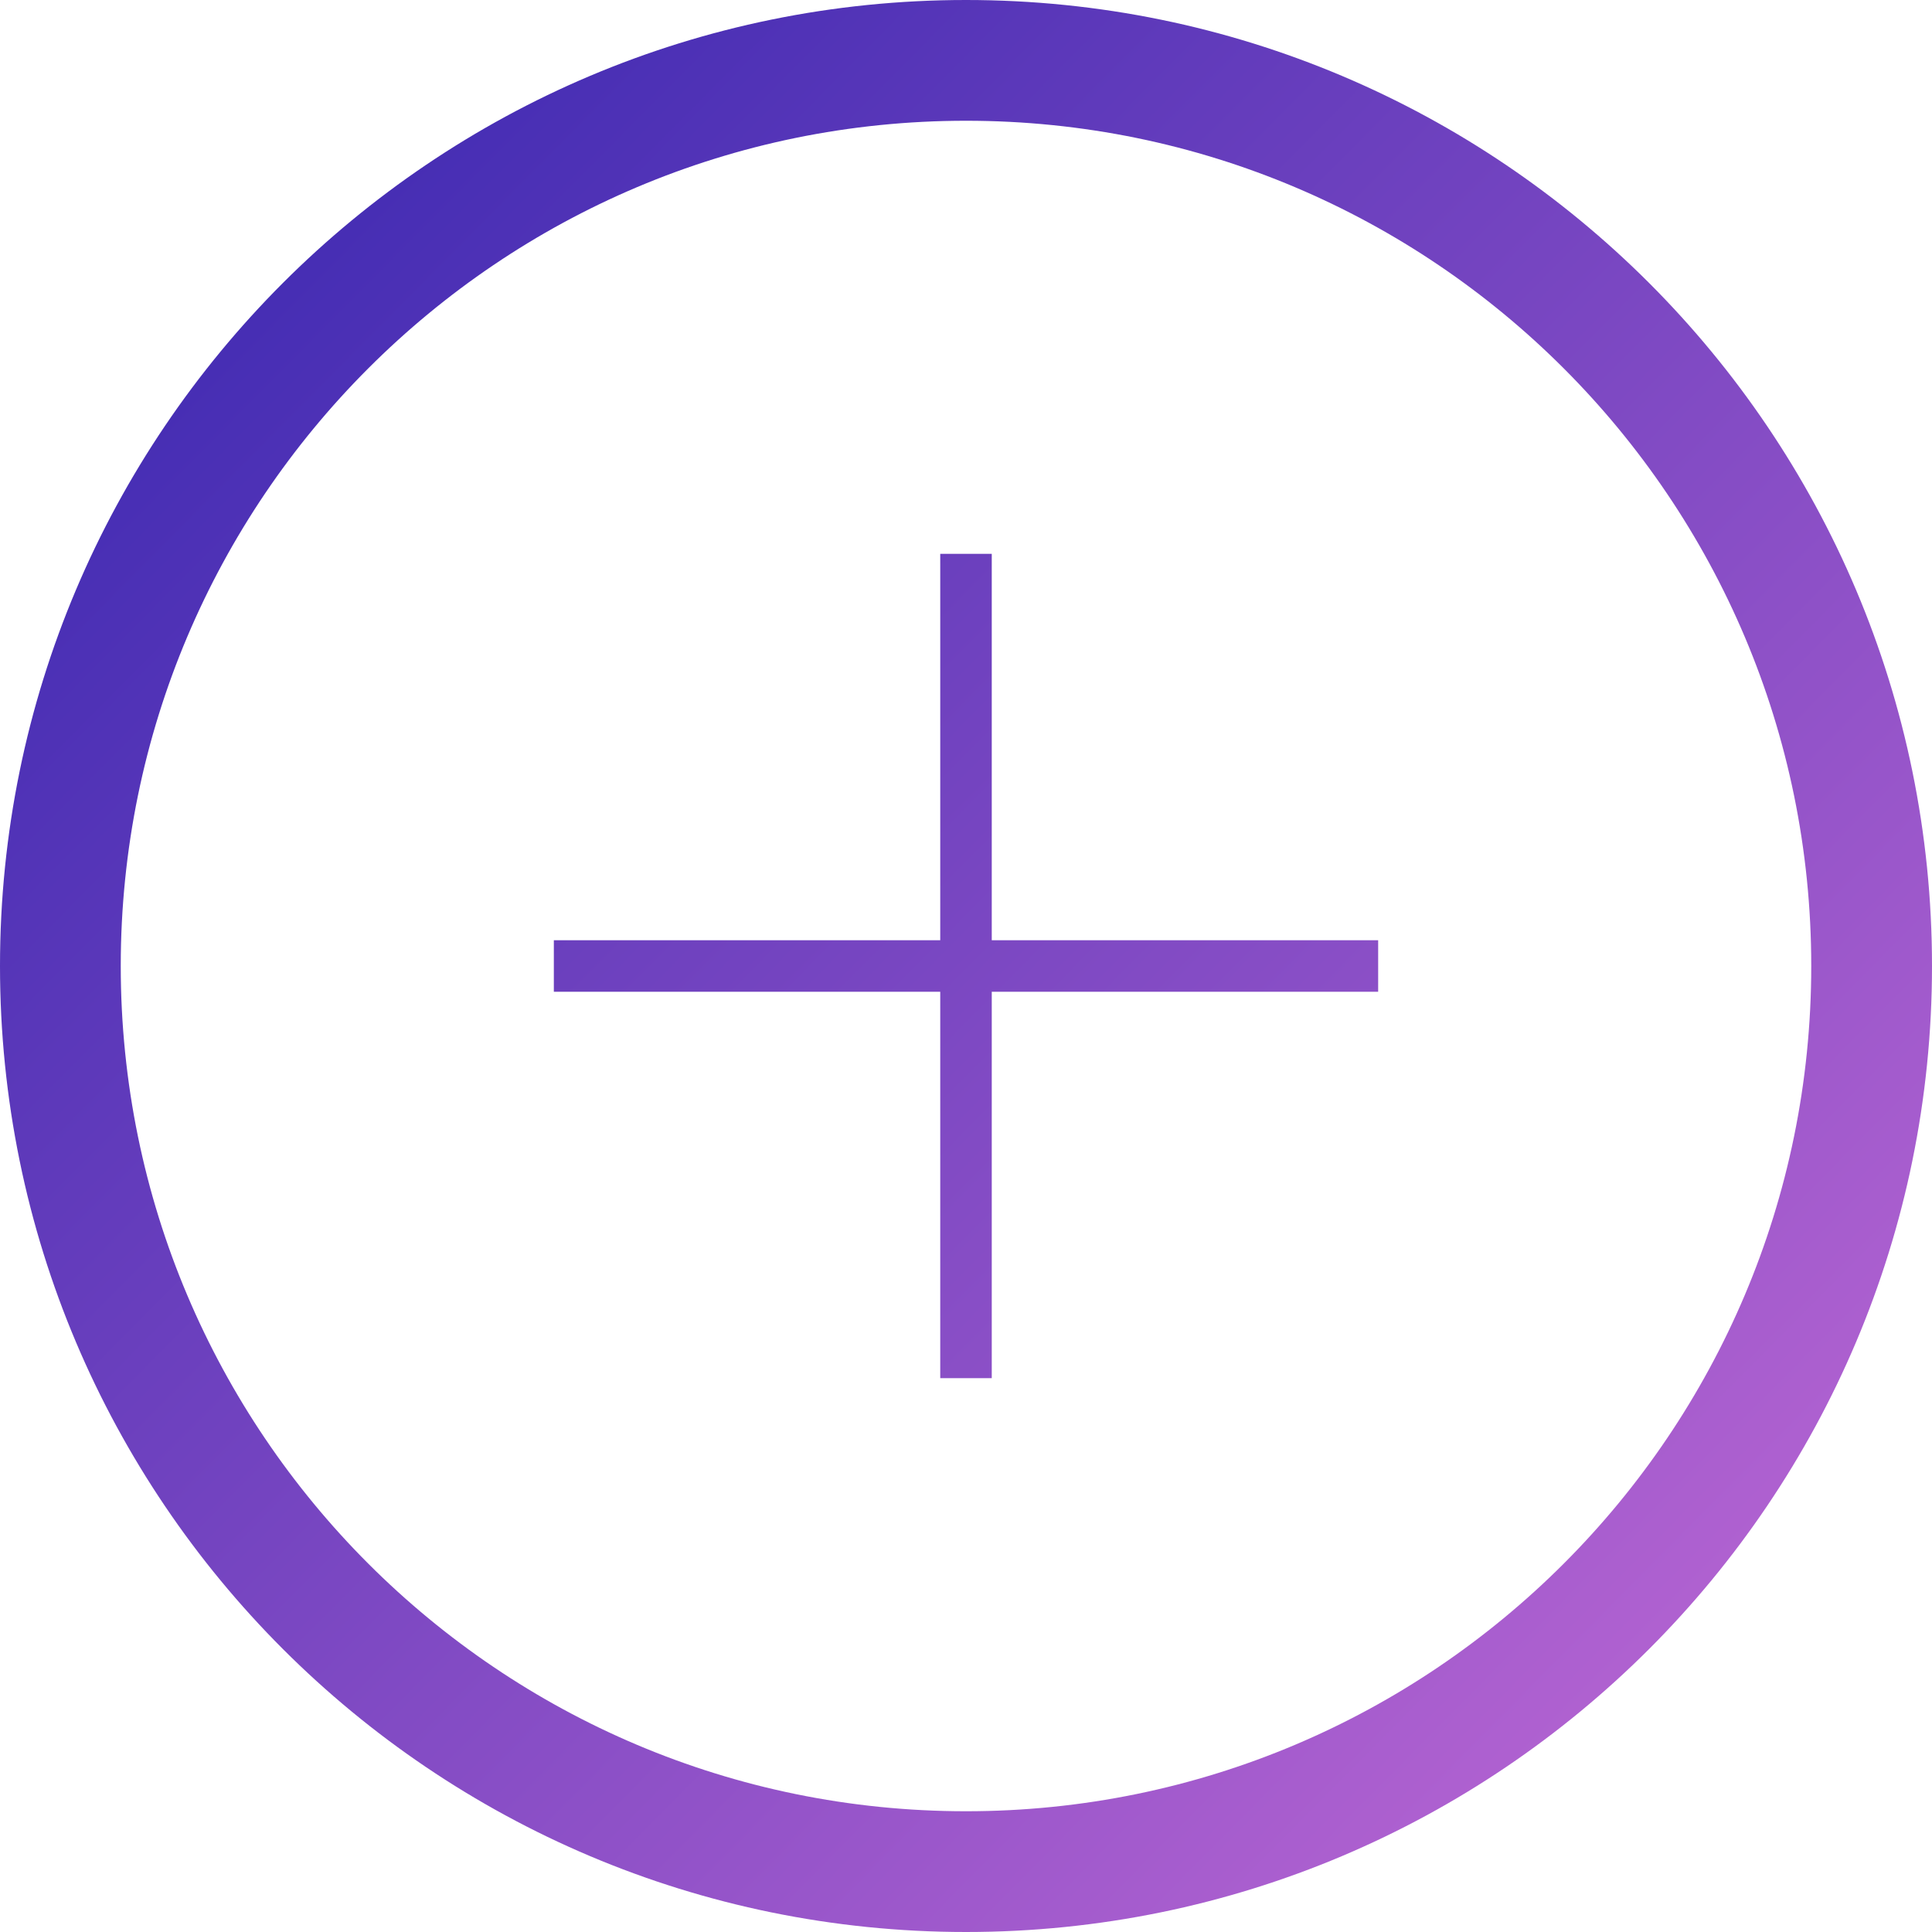 <?xml version="1.0" encoding="UTF-8"?>
<svg width="48px" height="48px" viewBox="0 0 48 48" version="1.1" xmlns="http://www.w3.org/2000/svg">
    <!-- Generator: Sketch 52.6 (67491) - http://www.bohemiancoding.com/sketch -->
    <title>Combined Shape</title>
    <desc>Created with Sketch.</desc>
    <defs>
        <linearGradient x1="0%" y1="0%" x2="102%" y2="101%" id="linearGradient-1">
            <stop stop-color="#3023AE" offset="0%"/>
            <stop stop-color="#C86DD7" offset="100%"/>
        </linearGradient>
    </defs>
    <g id="Index" stroke="none" stroke-width="1" fill="none" fill-rule="evenodd">
        <g id="Mobile" transform="translate(-156, -472)" fill="url(#linearGradient-1)">
            <path d="M180,520 C166.745,520 156,509.255 156,496 C156,482.745 166.745,472 180,472 C193.255,472 204,482.745 204,496 C204,509.255 193.255,520 180,520 Z M180,517 C191.598,517 201,507.598 201,496 C201,484.402 191.598,475 180,475 C168.402,475 159,484.402 159,496 C159,507.598 168.402,517 180,517 Z M179.36,485.76 L180.64,485.76 L180.64,495.36 L190.24,495.36 L190.24,496.64 L180.64,496.64 L180.64,506.24 L179.36,506.24 L179.36,496.64 L169.76,496.64 L169.76,495.36 L179.36,495.36 L179.36,485.76 Z"
                  id="Combined-Shape"/>
        </g>
    </g>
</svg>

